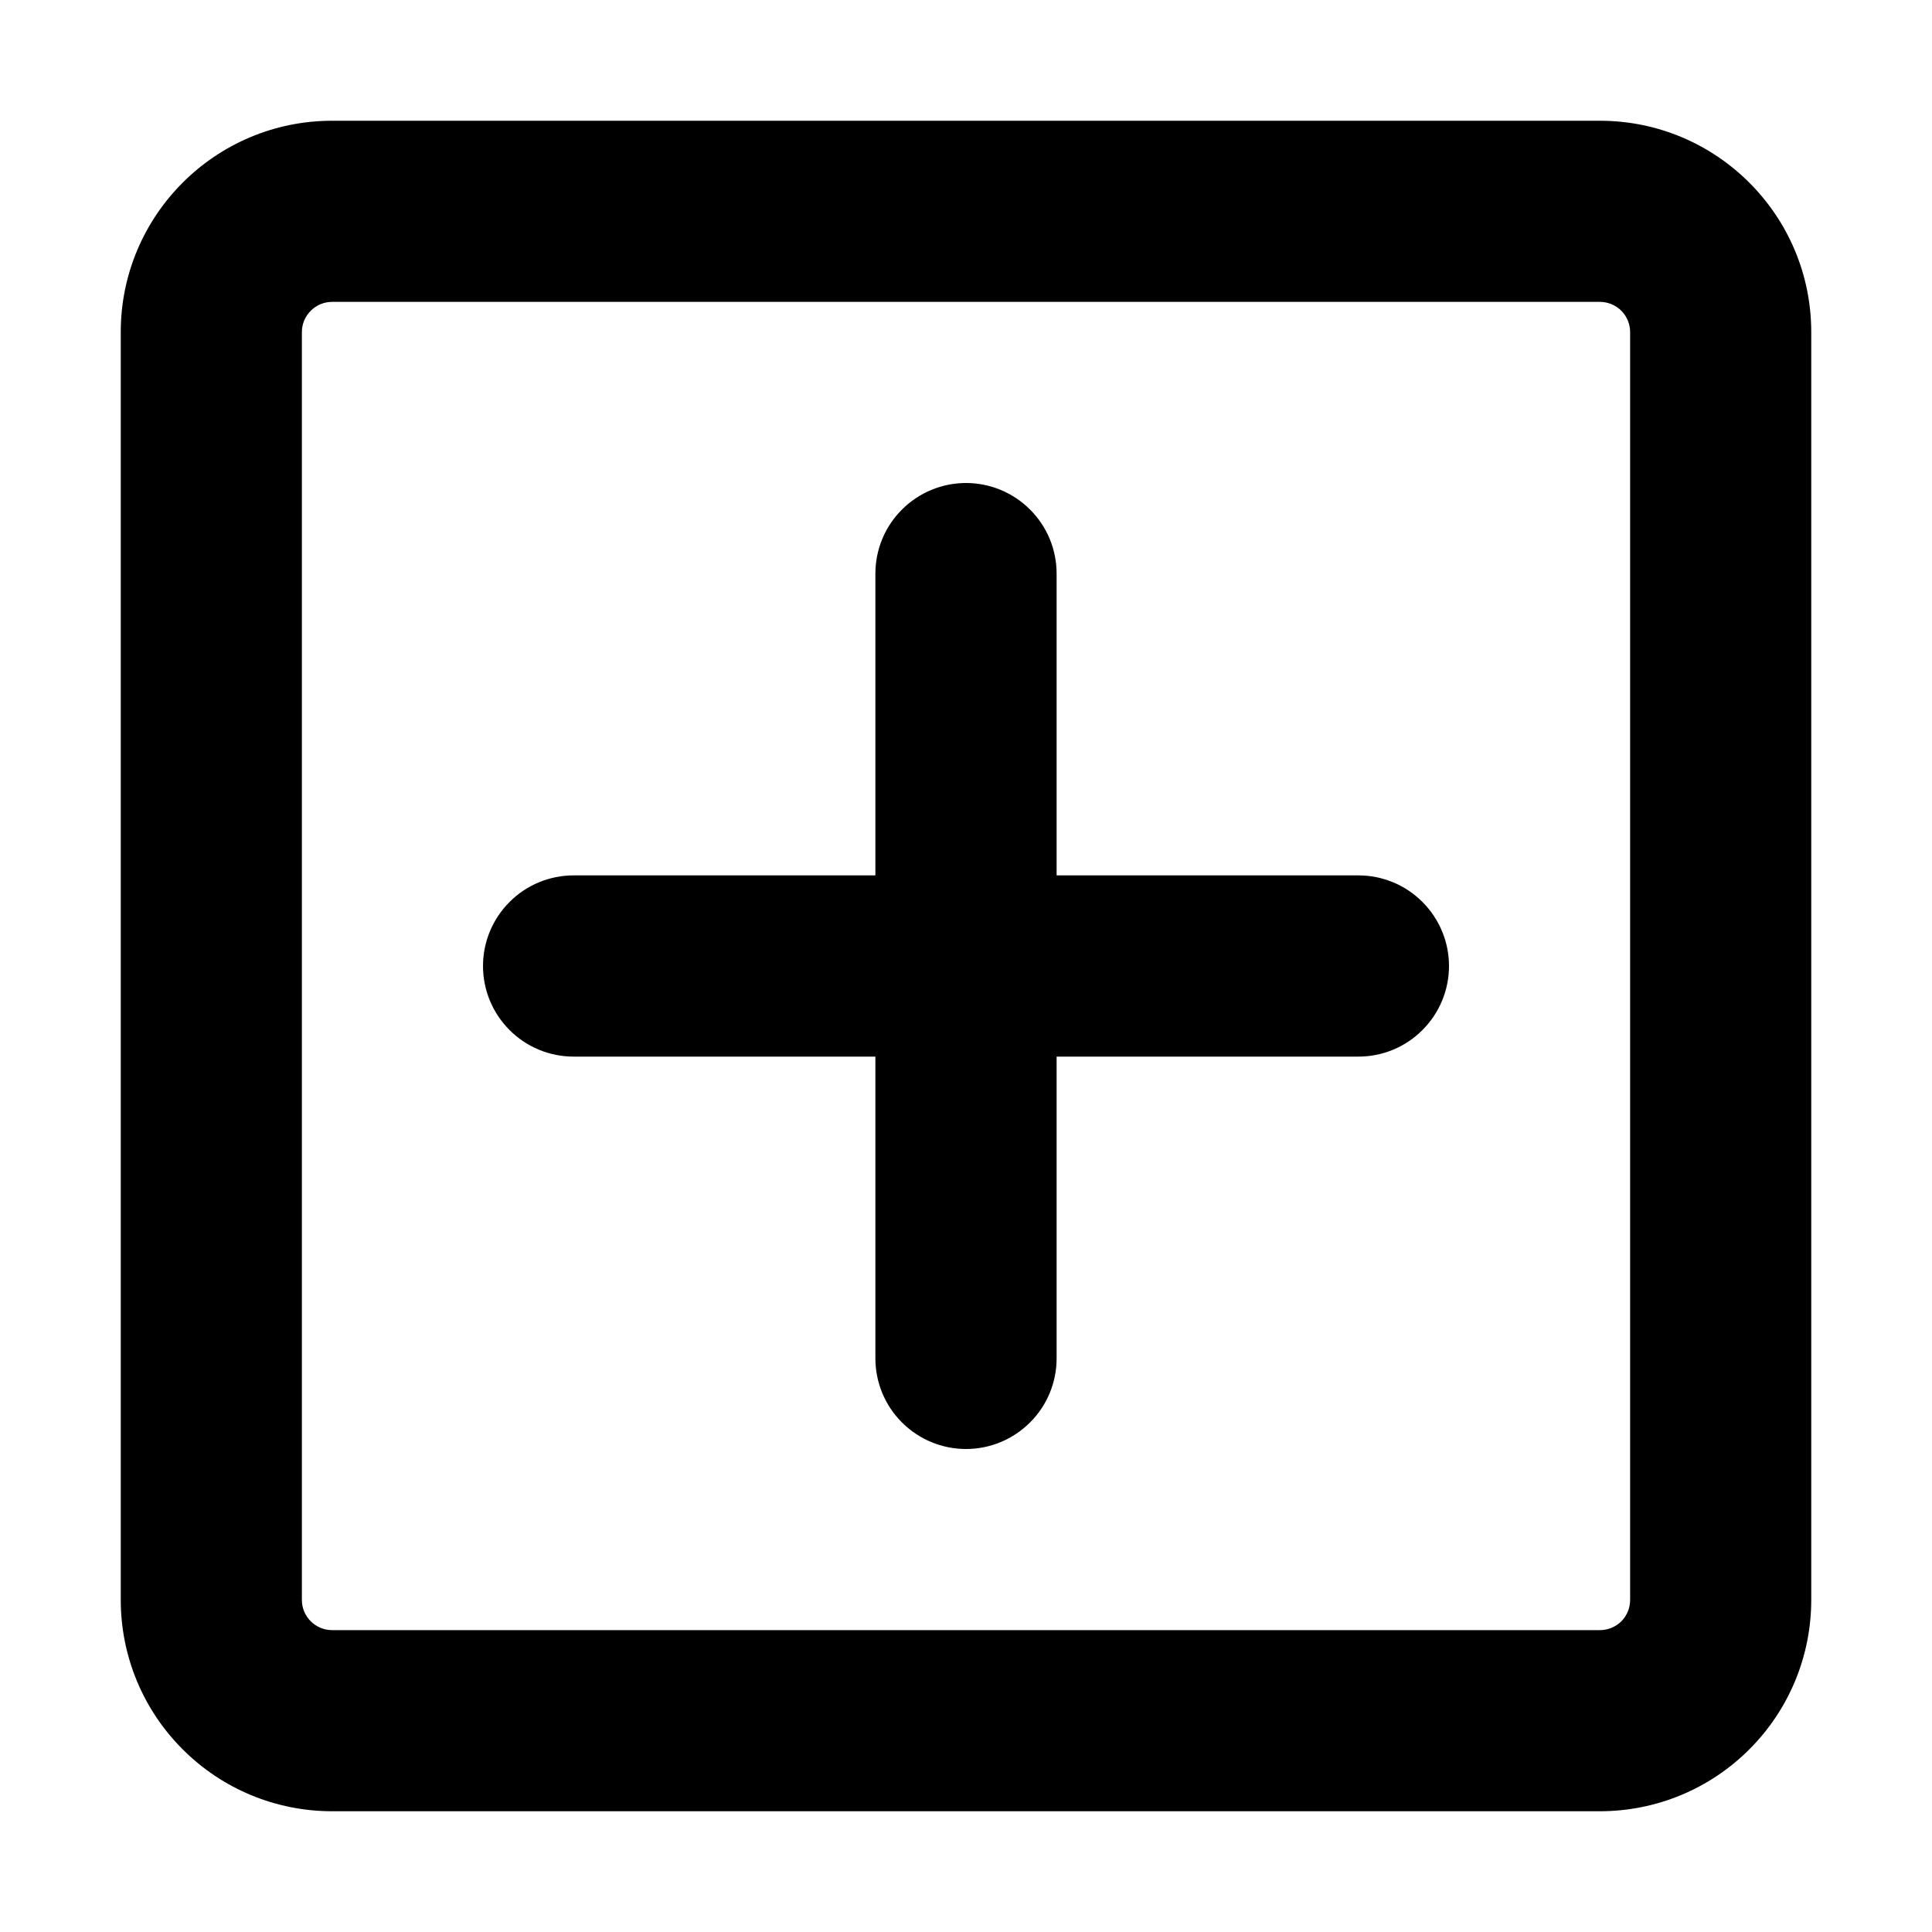 <svg width="20" height="20" viewBox="0 0 20 20" fill="none" xmlns="http://www.w3.org/2000/svg">
<path fill-rule="evenodd" clip-rule="evenodd" d="M16.562 3.125H3.438C3.355 3.125 3.275 3.158 3.217 3.217C3.158 3.275 3.125 3.355 3.125 3.438V16.562C3.125 16.735 3.265 16.875 3.438 16.875H16.562C16.645 16.875 16.725 16.842 16.784 16.784C16.842 16.725 16.875 16.645 16.875 16.562V3.438C16.875 3.355 16.842 3.275 16.784 3.217C16.725 3.158 16.645 3.125 16.562 3.125ZM3.438 1.25H16.562C17.77 1.25 18.75 2.23 18.75 3.438V16.562C18.75 17.143 18.52 17.699 18.109 18.109C17.699 18.52 17.143 18.75 16.562 18.75H3.438C2.857 18.75 2.301 18.52 1.891 18.109C1.48 17.699 1.25 17.143 1.25 16.562V3.438C1.25 2.23 2.23 1.25 3.438 1.25ZM10 5C10.249 5 10.487 5.099 10.663 5.275C10.839 5.45 10.938 5.689 10.938 5.938V9.062H14.062C14.311 9.062 14.55 9.161 14.725 9.337C14.901 9.513 15 9.751 15 10C15 10.249 14.901 10.487 14.725 10.663C14.55 10.839 14.311 10.938 14.062 10.938H10.938V14.062C10.938 14.311 10.839 14.55 10.663 14.725C10.487 14.901 10.249 15 10 15C9.751 15 9.513 14.901 9.337 14.725C9.161 14.55 9.062 14.311 9.062 14.062V10.938H5.938C5.689 10.938 5.45 10.839 5.275 10.663C5.099 10.487 5 10.249 5 10C5 9.751 5.099 9.513 5.275 9.337C5.45 9.161 5.689 9.062 5.938 9.062H9.062V5.938C9.062 5.689 9.161 5.45 9.337 5.275C9.513 5.099 9.751 5 10 5Z" fill="black"/>
</svg>
